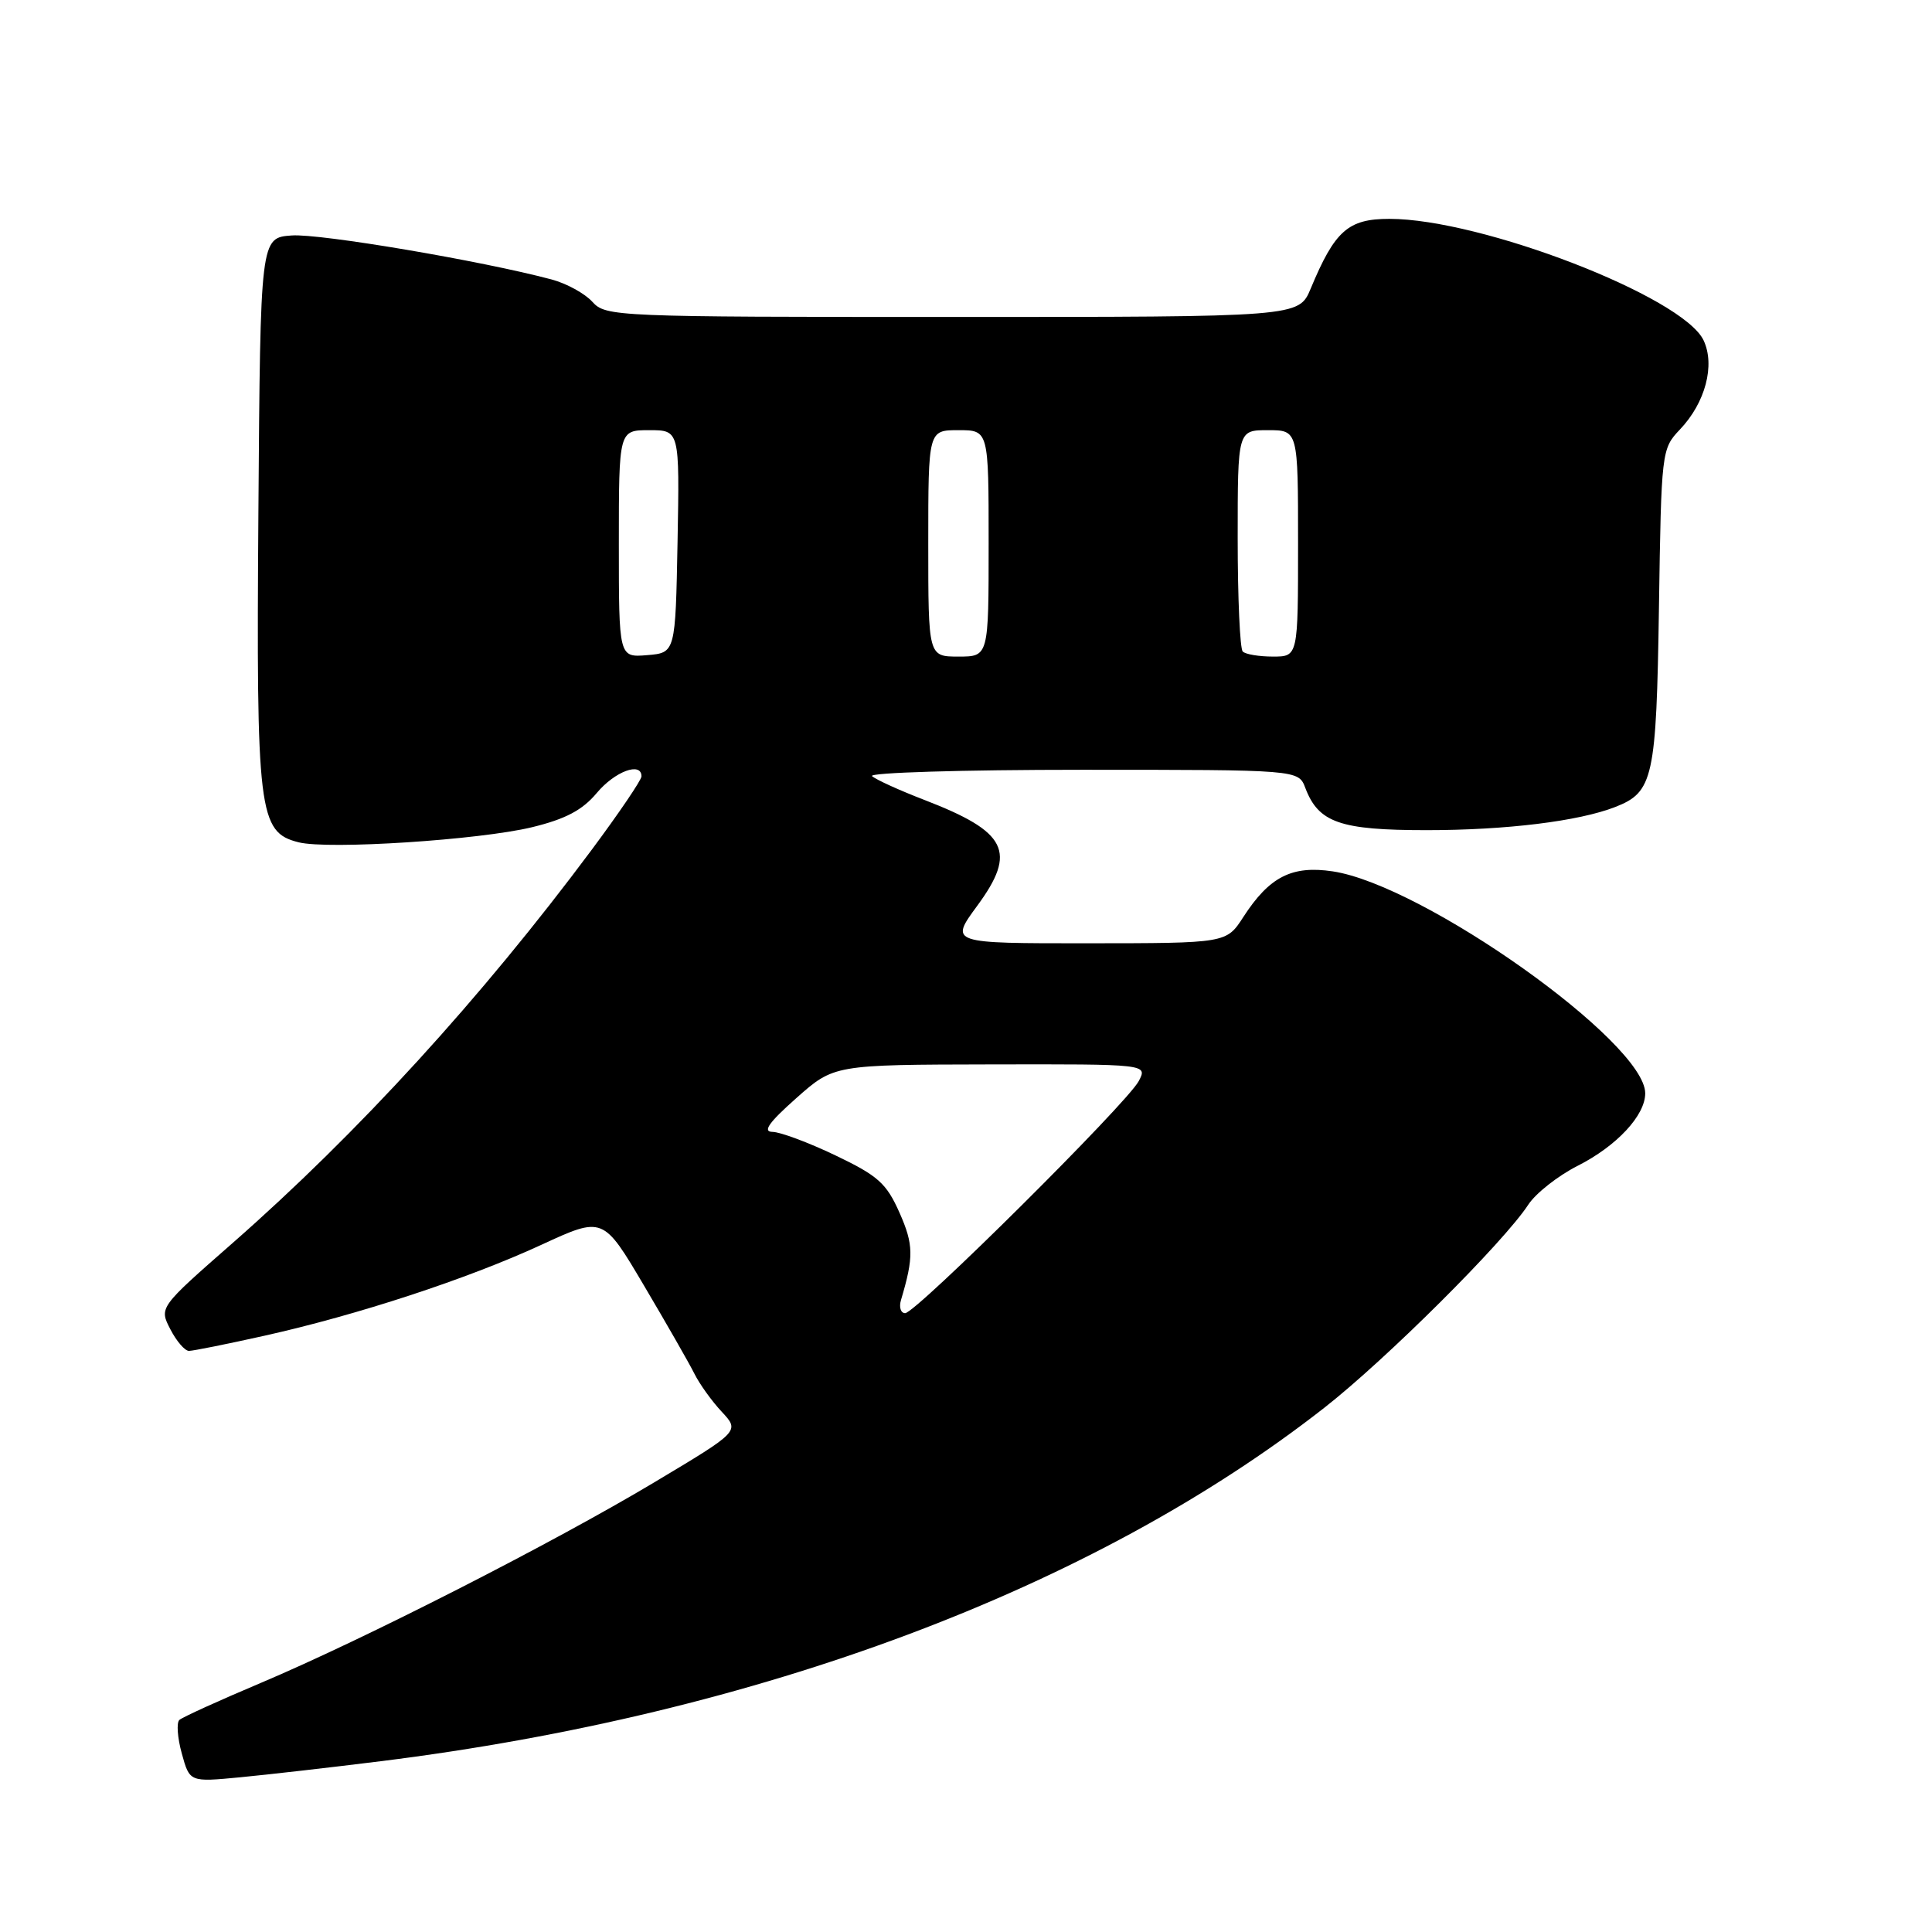 <?xml version="1.0" encoding="UTF-8" standalone="no"?>
<!DOCTYPE svg PUBLIC "-//W3C//DTD SVG 1.1//EN" "http://www.w3.org/Graphics/SVG/1.1/DTD/svg11.dtd" >
<svg xmlns="http://www.w3.org/2000/svg" xmlns:xlink="http://www.w3.org/1999/xlink" version="1.1" viewBox="0 0 256 256">
 <g >
 <path fill="currentColor"
d=" M 50.45 233.37 C 100.48 227.14 144.79 210.54 175.46 186.55 C 183.63 180.16 199.24 164.62 202.51 159.62 C 203.50 158.11 206.45 155.79 209.06 154.47 C 214.23 151.85 218.00 147.80 218.00 144.87 C 218.00 138.12 188.63 117.27 176.59 115.46 C 171.18 114.65 168.20 116.17 164.74 121.52 C 162.50 124.98 162.50 124.98 144.16 124.99 C 125.83 125.00 125.83 125.00 129.49 120.02 C 134.77 112.83 133.48 110.24 122.50 106.00 C 119.20 104.73 116.07 103.31 115.55 102.84 C 115.03 102.38 127.53 102.00 143.32 102.00 C 172.05 102.00 172.05 102.00 172.96 104.40 C 174.71 109.01 177.56 110.00 189.04 110.00 C 199.56 110.00 209.19 108.82 214.03 106.93 C 219.07 104.96 219.48 103.13 219.82 80.50 C 220.13 59.78 220.17 59.47 222.59 56.92 C 225.97 53.38 227.29 48.39 225.73 45.09 C 222.99 39.32 196.29 29.00 184.10 29.00 C 178.63 29.00 176.87 30.56 173.67 38.25 C 172.10 42.00 172.10 42.00 126.21 42.00 C 81.55 42.00 80.26 41.95 78.50 40.00 C 77.50 38.89 75.07 37.56 73.09 37.03 C 63.79 34.55 42.39 30.93 38.66 31.20 C 34.50 31.50 34.50 31.50 34.24 67.75 C 33.95 107.75 34.25 110.27 39.57 111.61 C 43.51 112.60 63.52 111.30 70.50 109.61 C 74.94 108.53 77.17 107.35 79.07 105.08 C 81.47 102.21 85.00 100.90 85.00 102.87 C 85.00 103.35 82.02 107.74 78.39 112.62 C 63.78 132.24 47.47 150.10 30.82 164.71 C 21.08 173.25 21.08 173.25 22.57 176.13 C 23.38 177.71 24.49 179.00 25.04 179.00 C 25.58 179.00 30.06 178.10 35.00 177.00 C 47.39 174.24 61.95 169.46 71.70 164.96 C 79.91 161.17 79.91 161.17 85.33 170.34 C 88.31 175.38 91.31 180.62 92.00 182.00 C 92.68 183.38 94.32 185.66 95.64 187.07 C 98.03 189.64 98.03 189.64 86.76 196.38 C 73.22 204.48 48.25 217.21 34.50 223.02 C 29.00 225.34 24.17 227.54 23.77 227.90 C 23.37 228.26 23.51 230.27 24.09 232.35 C 25.13 236.14 25.13 236.14 31.82 235.50 C 35.49 235.15 43.88 234.19 50.45 233.37 Z  M 119.39 172.25 C 121.09 166.53 121.06 164.92 119.19 160.69 C 117.46 156.79 116.34 155.79 110.71 153.10 C 107.14 151.39 103.38 149.99 102.36 149.98 C 101.01 149.96 101.87 148.74 105.50 145.52 C 110.50 141.08 110.50 141.08 131.29 141.04 C 152.07 141.00 152.07 141.00 150.89 143.25 C 149.35 146.18 121.35 174.00 119.94 174.00 C 119.35 174.00 119.10 173.21 119.39 172.25 Z  M 82.00 72.06 C 82.00 57.00 82.00 57.00 86.03 57.00 C 90.05 57.00 90.05 57.00 89.78 71.75 C 89.50 86.50 89.50 86.50 85.75 86.81 C 82.00 87.12 82.00 87.12 82.00 72.06 Z  M 123.00 72.00 C 123.00 57.00 123.00 57.00 127.00 57.00 C 131.00 57.00 131.00 57.00 131.00 72.00 C 131.00 87.00 131.00 87.00 127.00 87.00 C 123.00 87.00 123.00 87.00 123.00 72.00 Z  M 164.67 86.33 C 164.30 85.97 164.00 79.22 164.00 71.33 C 164.00 57.00 164.00 57.00 168.00 57.00 C 172.00 57.00 172.00 57.00 172.00 72.00 C 172.00 87.00 172.00 87.00 168.67 87.00 C 166.83 87.00 165.03 86.70 164.67 86.33 Z "/>
</g>
</svg>